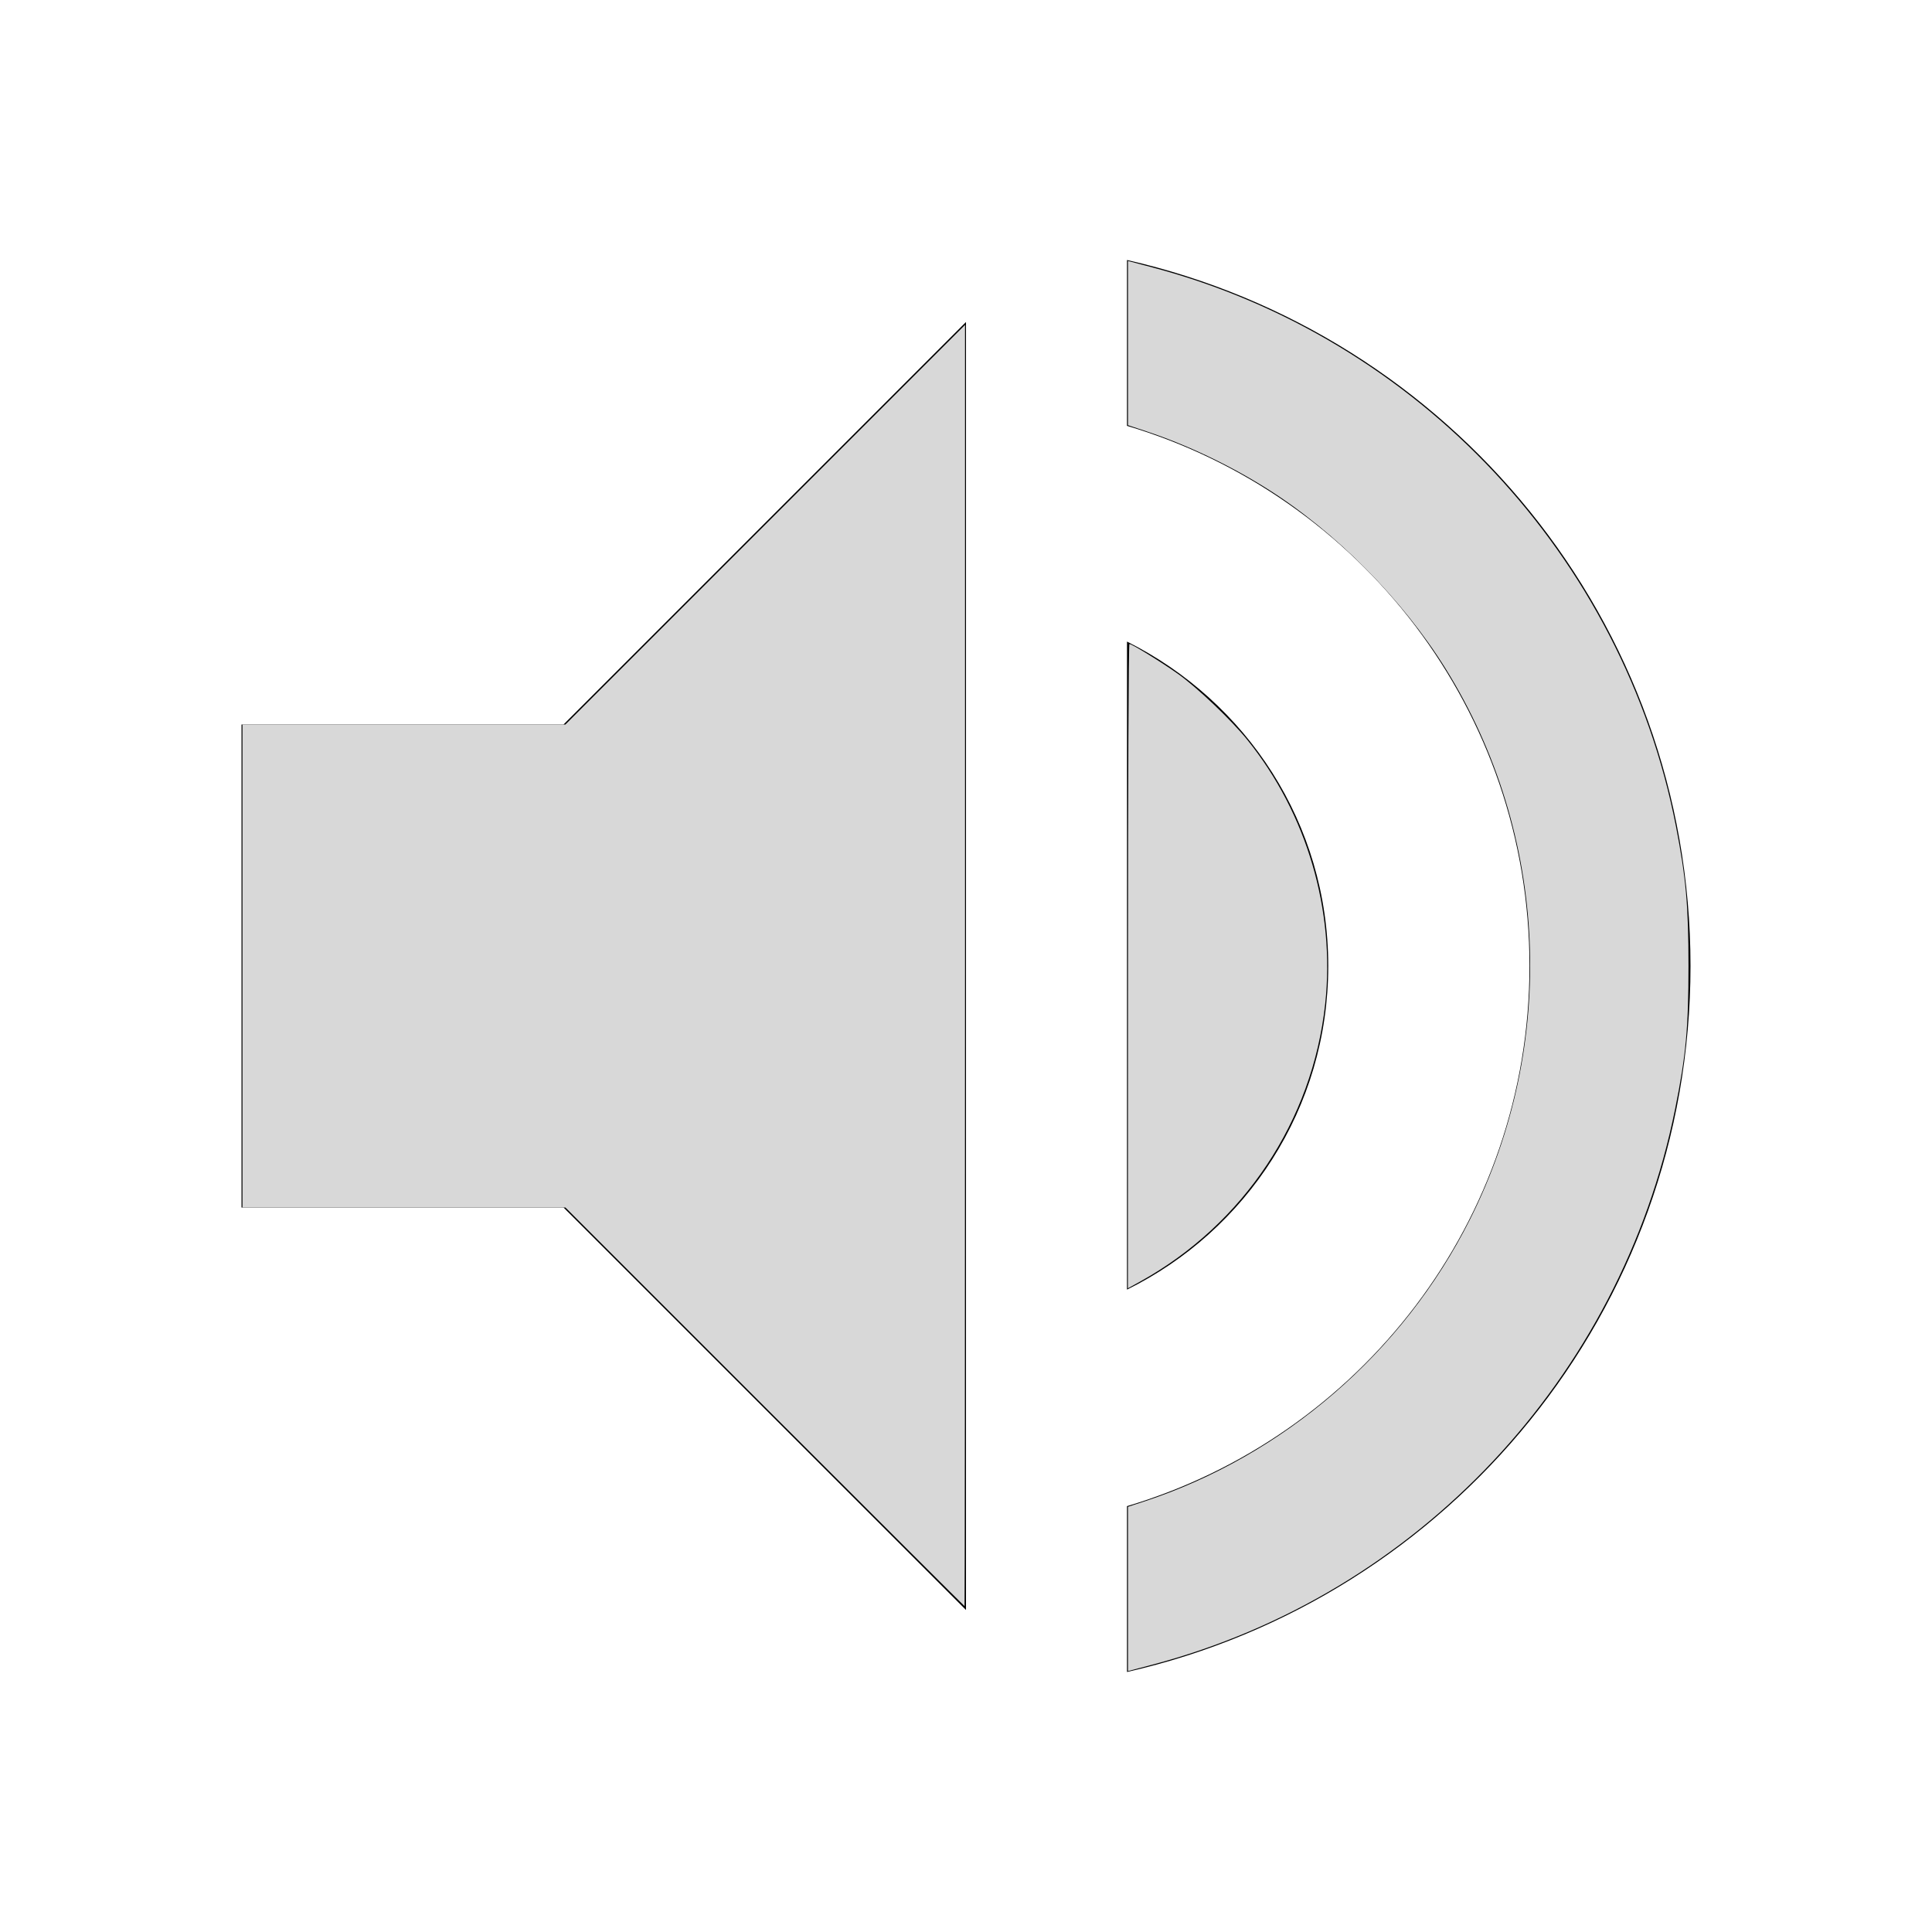 <?xml version="1.0" encoding="UTF-8" standalone="no"?>
<svg
   xmlns:dc="http://purl.org/dc/elements/1.1/"
   xmlns:cc="http://creativecommons.org/ns#"
   xmlns:rdf="http://www.w3.org/1999/02/22-rdf-syntax-ns#"
   xmlns:svg="http://www.w3.org/2000/svg"
   xmlns="http://www.w3.org/2000/svg"
   xmlns:sodipodi="http://sodipodi.sourceforge.net/DTD/sodipodi-0.dtd"
   xmlns:inkscape="http://www.inkscape.org/namespaces/inkscape"
   viewBox="0 0 24 24"
   preserveAspectRatio="xMidYMid meet"
   focusable="false"
   class="style-scope iron-icon"
   style="pointer-events: none; display: block; width: 100%; height: 100%;"
   version="1.1"
   id="svg6"
   sodipodi:docname="volume_on.svg"
   inkscape:version="1.0.1 (3bc2e813f5, 2020-09-07)"
   inkscape:export-filename="C:\Users\503112802\Documents\dev\YTMDesktop\images\actions\volume_mute\volumeOnImage@2x.png"
   inkscape:export-xdpi="576"
   inkscape:export-ydpi="576">
  <defs
     id="defs10" />
  <sodipodi:namedview
     pagecolor="#1d1e1f"
     bordercolor="#666666"
     borderopacity="1"
     objecttolerance="10"
     gridtolerance="10"
     guidetolerance="10"
     inkscape:pageopacity="1"
     inkscape:pageshadow="2"
     inkscape:window-width="2560"
     inkscape:window-height="1377"
     id="namedview8"
     showgrid="false"
     inkscape:zoom="90.509668"
     inkscape:cx="8.5664372"
     inkscape:cy="8.9355342"
     inkscape:window-x="-8"
     inkscape:window-y="-8"
     inkscape:window-maximized="1"
     inkscape:current-layer="svg6"
     inkscape:pagecheckerboard="false"
     units="in"
     showguides="true"
     inkscape:guide-bbox="true">
    <sodipodi:guide
       position="13.328,20.762"
       orientation="0,-1"
       id="guide843" />
  </sodipodi:namedview>
  <g
     class="style-scope iron-icon"
     id="g4">
    <path
       d="M3 9v6h4l5 5V4L7 9H3zm13.5 3c0-1.77-1.02-3.29-2.5-4.03v8.05c1.48-.73 2.5-2.25 2.5-4.02zM14 3.23v2.06c2.89.86 5 3.54 5 6.71s-2.11 5.85-5 6.71v2.06c4.01-.91 7-4.49 7-8.77s-2.99-7.86-7-8.77z"
       class="style-scope iron-icon"
       id="path2" />
  </g>
  <path
     style="fill:#d8d8d8;stroke-width:0.024"
     d="M 9.5,17.476 7.024,15 H 5.018 3.012 V 12 9 H 5.018 7.024 L 9.506,6.518 11.988,4.036 V 11.994 c 0,4.377 -0.003,7.958 -0.006,7.958 -0.003,0 -1.12,-1.114 -2.482,-2.476 z"
     id="path837" />
  <path
     style="fill:#d8d8d8;stroke-width:0.024"
     d="m 14.012,12.002 c 0,-2.201 0.008,-4.002 0.018,-4.002 0.032,3.08e-5 0.408,0.232 0.607,0.374 0.236,0.168 0.661,0.573 0.857,0.816 0.739,0.916 1.094,2.12 0.968,3.281 -0.158,1.45 -1.011,2.733 -2.29,3.444 l -0.161,0.089 z"
     id="path839" />
  <path
     style="fill:#d8d8d8;stroke-width:0.024"
     d="m 14.012,19.738 v -1.02 l 0.196,-0.064 C 15.943,18.085 17.43,16.8 18.259,15.151 19.356,12.97 19.242,10.371 17.957,8.305 17.422,7.445 16.586,6.602 15.739,6.07 15.274,5.777 14.741,5.524 14.244,5.359 L 14.012,5.282 V 4.262 3.242 l 0.304,0.08 c 3.302,0.874 5.848,3.593 6.504,6.947 0.124,0.636 0.155,0.981 0.155,1.732 0,0.771 -0.032,1.114 -0.166,1.775 -0.677,3.346 -3.204,6.032 -6.493,6.903 l -0.304,0.08 z"
     id="path841" />
</svg>

